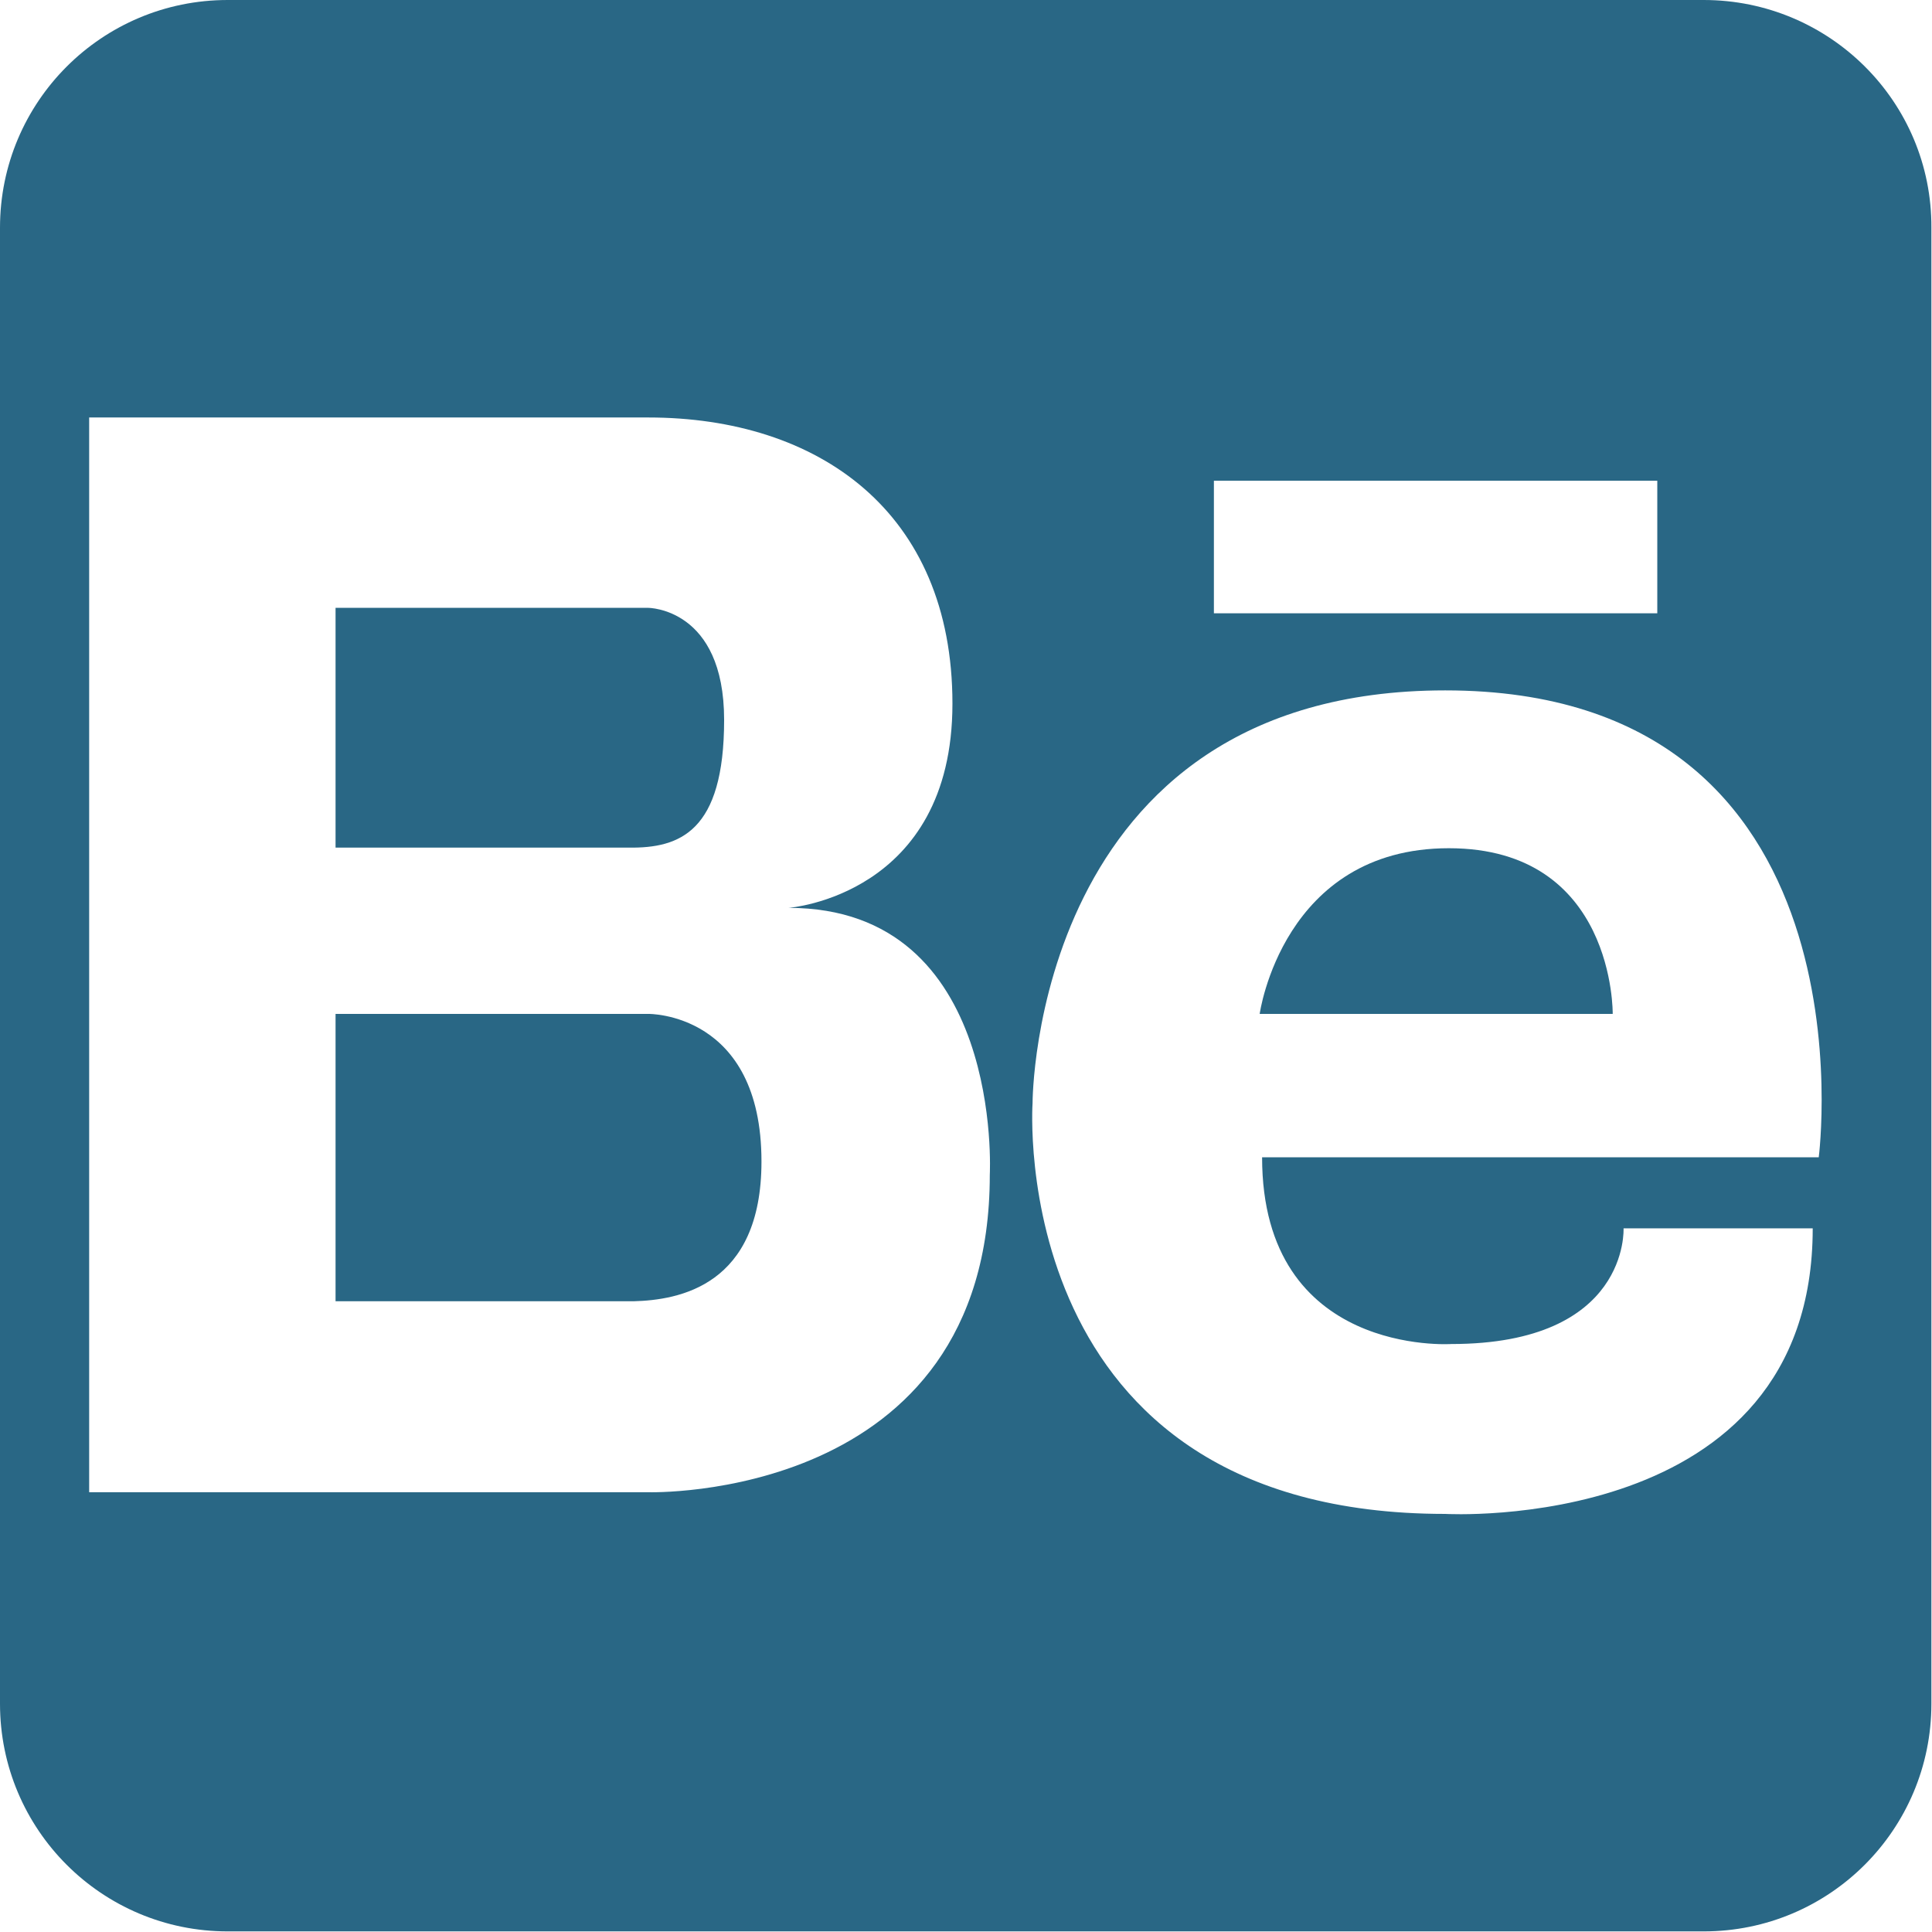 <?xml version="1.0" encoding="utf-8"?>
<!-- Generator: Adobe Illustrator 20.1.0, SVG Export Plug-In . SVG Version: 6.00 Build 0)  -->
<svg version="1.1" id="behance" xmlns="http://www.w3.org/2000/svg" xmlns:xlink="http://www.w3.org/1999/xlink" x="0px" y="0px"
	 width="320.7px" height="320.7px" viewBox="0 0 320.7 320.7" style="enable-background:new 0 0 320.7 320.7;" xml:space="preserve"
	>
<style type="text/css">
	.st0{fill:#296785;}
</style>
<g>
	<path class="st0" d="M120.2,119.5c0-18.6-12.6-18.6-12.6-18.6h-6.7H55.7v39.8h48.7C112.8,140.8,120.2,138.1,120.2,119.5z"/>
	<path class="st0" d="M107.6,168.3H55.7V216h49.5c7.4-0.2,21.2-2.5,21.2-23.2C126.4,168,107.6,168.3,107.6,168.3z"/>
	<path class="st0" d="M282.8,0h-245C16.9,0,0,16.9,0,37.8v245c0,20.9,16.9,37.8,37.8,37.8h245c20.9,0,37.8-16.9,37.8-37.8v-245
		C320.7,16.9,303.7,0,282.8,0z M201.5,79.8h73.6v22h-73.6V79.8z M164.3,195c0,54.4-56.7,52.7-56.7,52.7H55.7h-1.5H14.8V69.3h39.4
		h1.5h51.9c28.2,0,50.5,15.6,50.5,47.5s-27.2,33.9-27.2,33.9C166.7,150.7,164.3,195,164.3,195z M301.9,192.1h-92.4
		c0,33.1,31.4,31,31.4,31c29.6,0,28.6-19.2,28.6-19.2h31.4c0,50.9-61,47.4-61,47.4c-73.2,0-68.5-68.2-68.5-68.2s-0.1-68.5,68.5-68.5
		C312,114.6,301.9,192.1,301.9,192.1z"/>
	<path class="st0" d="M240.5,140.8c-27.6,0-31.4,27.5-31.4,27.5h58.6C267.7,168.3,268.1,140.8,240.5,140.8z"/>
</g>
</svg>
